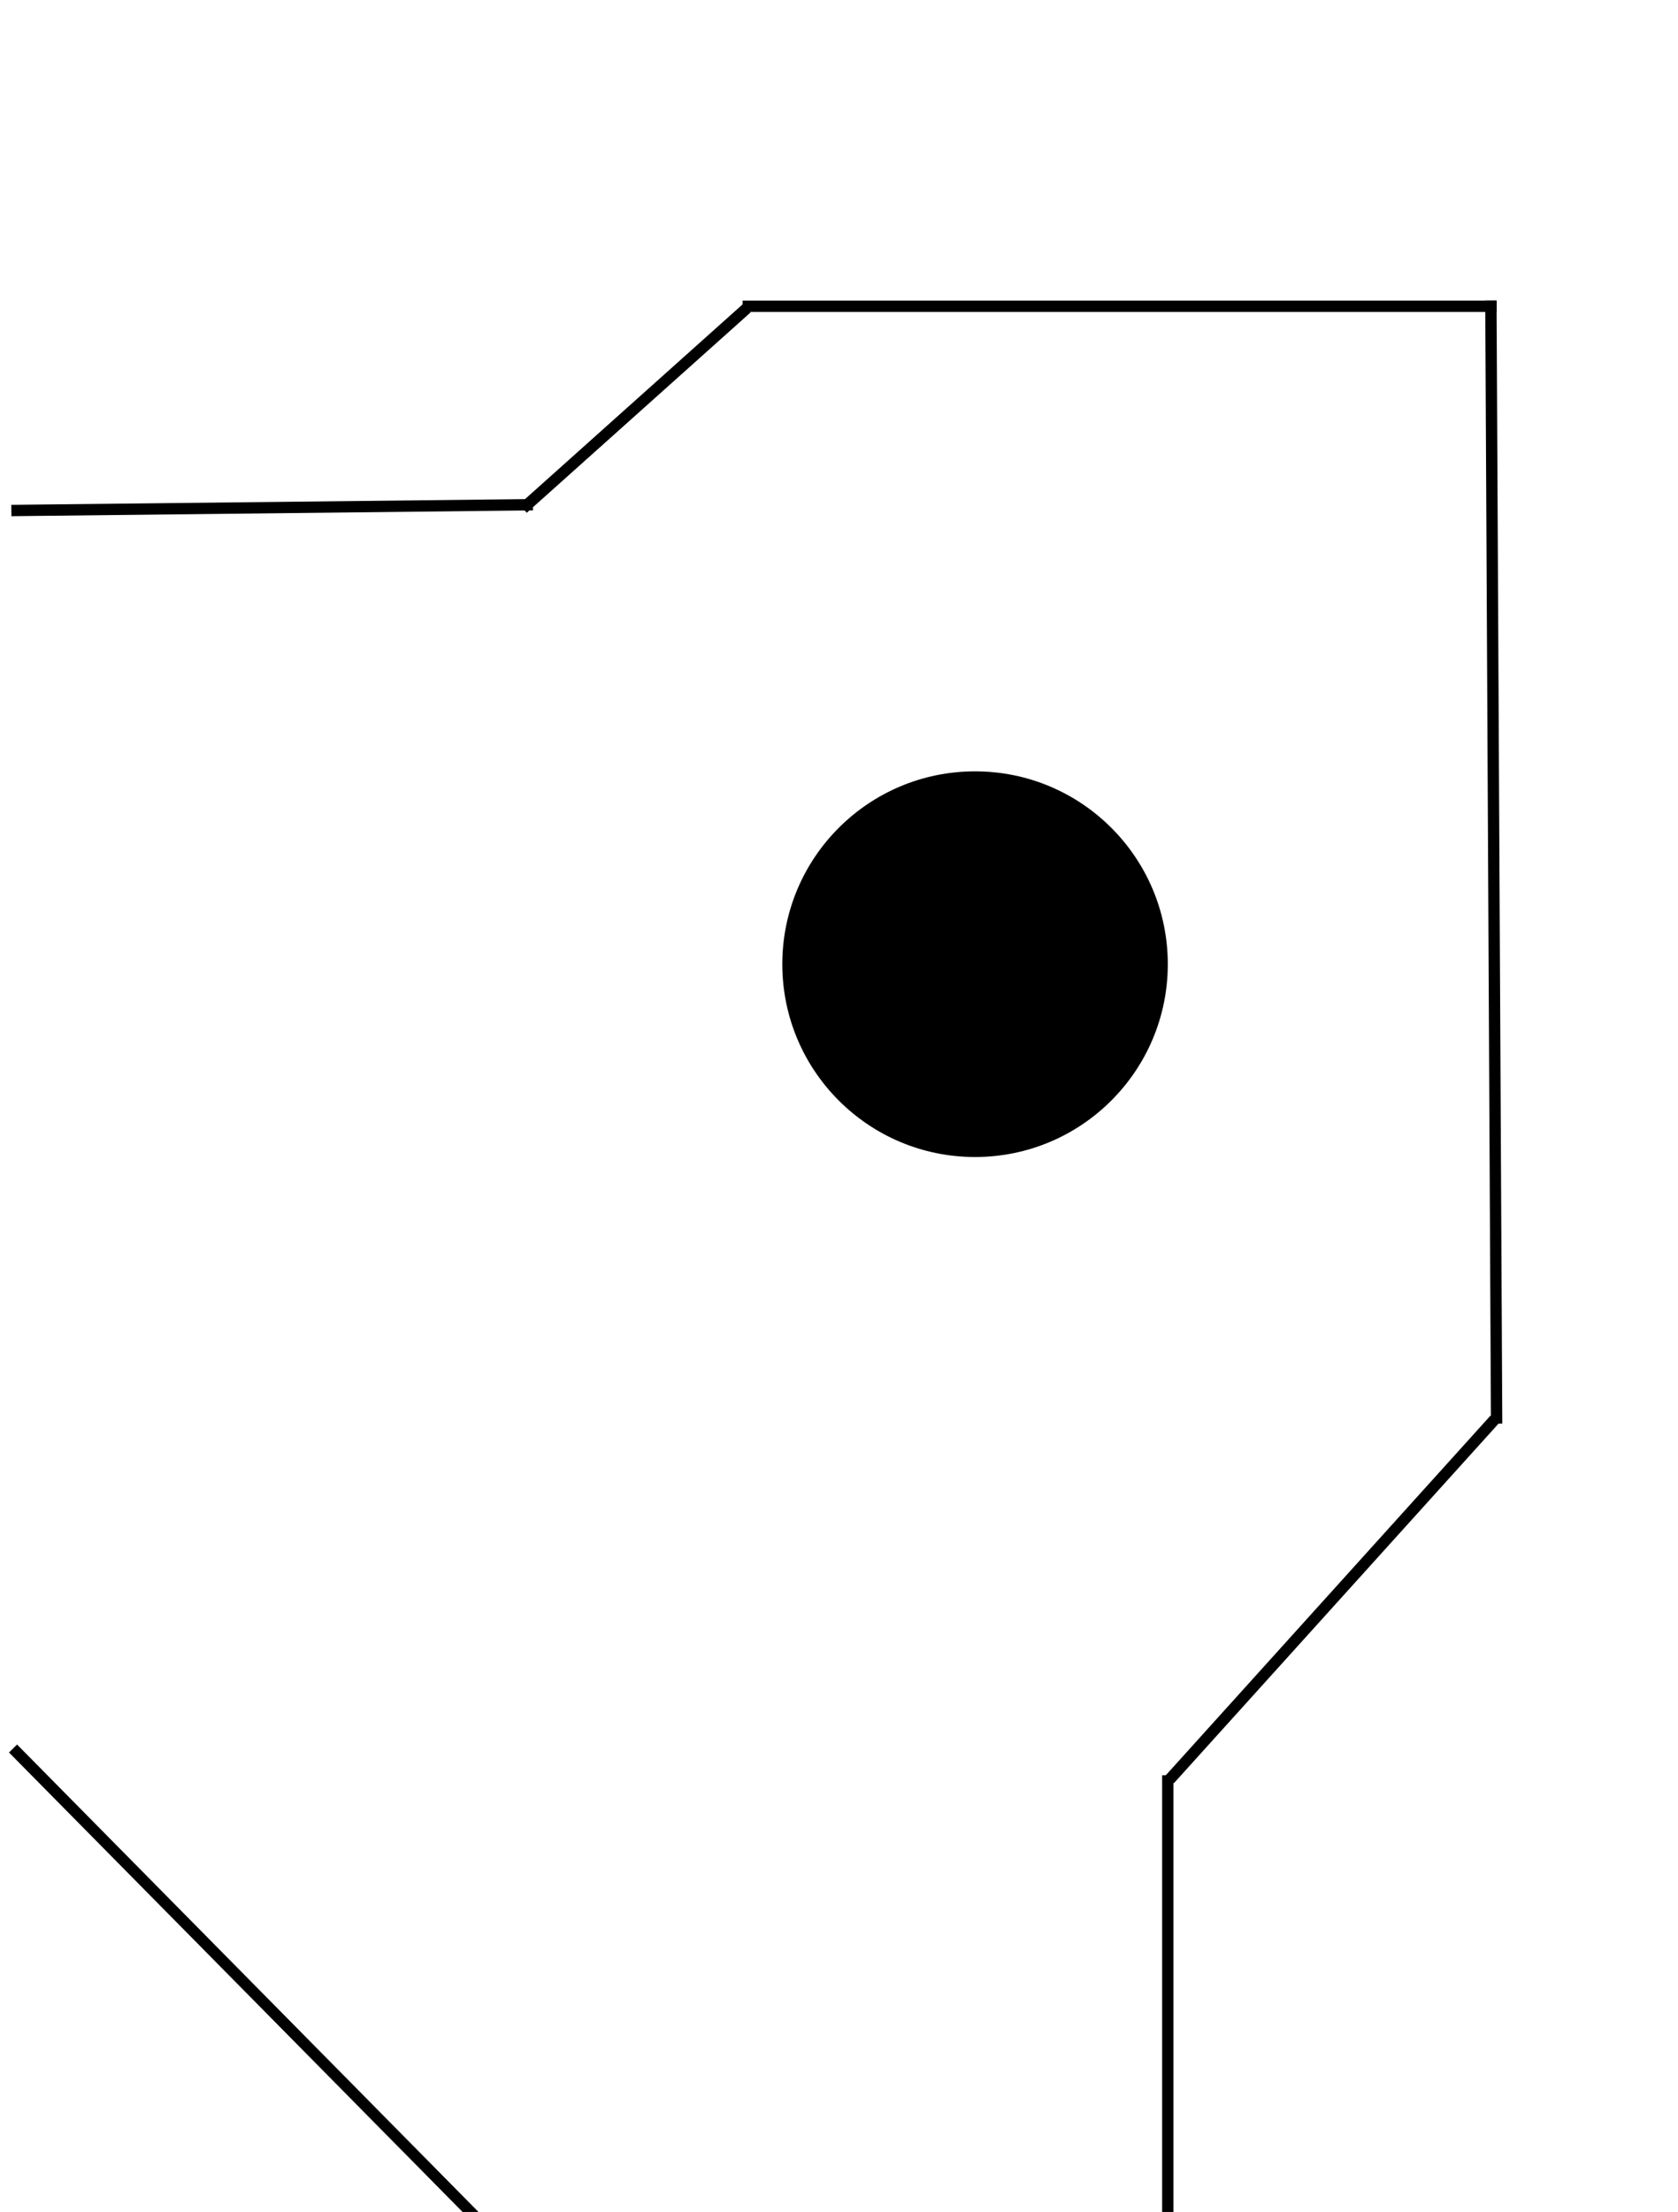 <?xml version="1.0" encoding="UTF-8" standalone="no"?>
<svg
   xmlns:dc="http://purl.org/dc/elements/1.1/"
   xmlns:cc="http://creativecommons.org/ns#"
   xmlns:rdf="http://www.w3.org/1999/02/22-rdf-syntax-ns#"
   xmlns:svg="http://www.w3.org/2000/svg"
   xmlns="http://www.w3.org/2000/svg"
   xmlns:sodipodi="http://sodipodi.sourceforge.net/DTD/sodipodi-0.dtd"
   xmlns:inkscape="http://www.inkscape.org/namespaces/inkscape"
   width="148px"
   height="195px"
   viewBox="0 0 148 195"
   version="1.1"
   id="svg121"
   sodipodi:docname="bed-level-t-r.svg"
   inkscape:version="1.0.1 (3bc2e813f5, 2020-09-07)">
  <defs
     id="defs125" />
  <sodipodi:namedview
     pagecolor="#ffffff"
     bordercolor="#666666"
     borderopacity="1"
     objecttolerance="10"
     gridtolerance="10"
     guidetolerance="10"
     inkscape:pageopacity="0"
     inkscape:pageshadow="2"
     inkscape:window-width="958"
     inkscape:window-height="480"
     id="namedview123"
     showgrid="false"
     inkscape:zoom="3.7538462"
     inkscape:cx="12.063525"
     inkscape:cy="97.5"
     inkscape:window-x="56"
     inkscape:window-y="50"
     inkscape:window-maximized="0"
     inkscape:current-layer="svg121"
     inkscape:document-rotation="0" />
  <!-- Generator: Sketch 52.5 (67469) - http://www.bohemiancoding.com/sketch -->
  <title
     id="title106">bed-level-t-r</title>
  <desc
     id="desc108">Created with Sketch.</desc>
  <g
     id="Page-1"
     stroke="none"
     stroke-width="1"
     fill="none"
     fill-rule="evenodd">
    <g
       id="Artboard"
       transform="translate(-423, -24)">
      <g
         id="t-r"
         transform="translate(497, 121.5) scale(-1, 1) translate(-497, -121.5) translate(423, 24)">
        <path
           d="M146.5,45 L101.5,44.5"
           id="Line-19"
           stroke="#000000"
           stroke-linecap="square" />
        <path
           d="M101.5,44.5 L82.5,27.5"
           id="Line"
           stroke="#000000"
           stroke-linecap="square" />
        <path
           d="M82,27 L16.5,27"
           id="Line-2"
           stroke="#000000"
           stroke-linecap="square" />
        <path
           d="M16.5,27 L16,125"
           id="Line-3"
           stroke="#000000"
           stroke-linecap="square" />
        <path
           d="M16.5,125.5 L44.5,156.5"
           id="Line-4"
           stroke="#000000"
           stroke-linecap="square" />
        <path
           d="M45,157 L45,194.5"
           id="Line-5"
           stroke="#000000"
           stroke-linecap="square" />
        <circle
           id="Oval"
           fill="#000000"
           cx="62"
           cy="85"
           r="17" />
        <path
           d="M106.5,195 L146.5,154.5"
           id="Line-20"
           stroke="#000000"
           stroke-linecap="square" />
      </g>
    </g>
  </g>
</svg>
